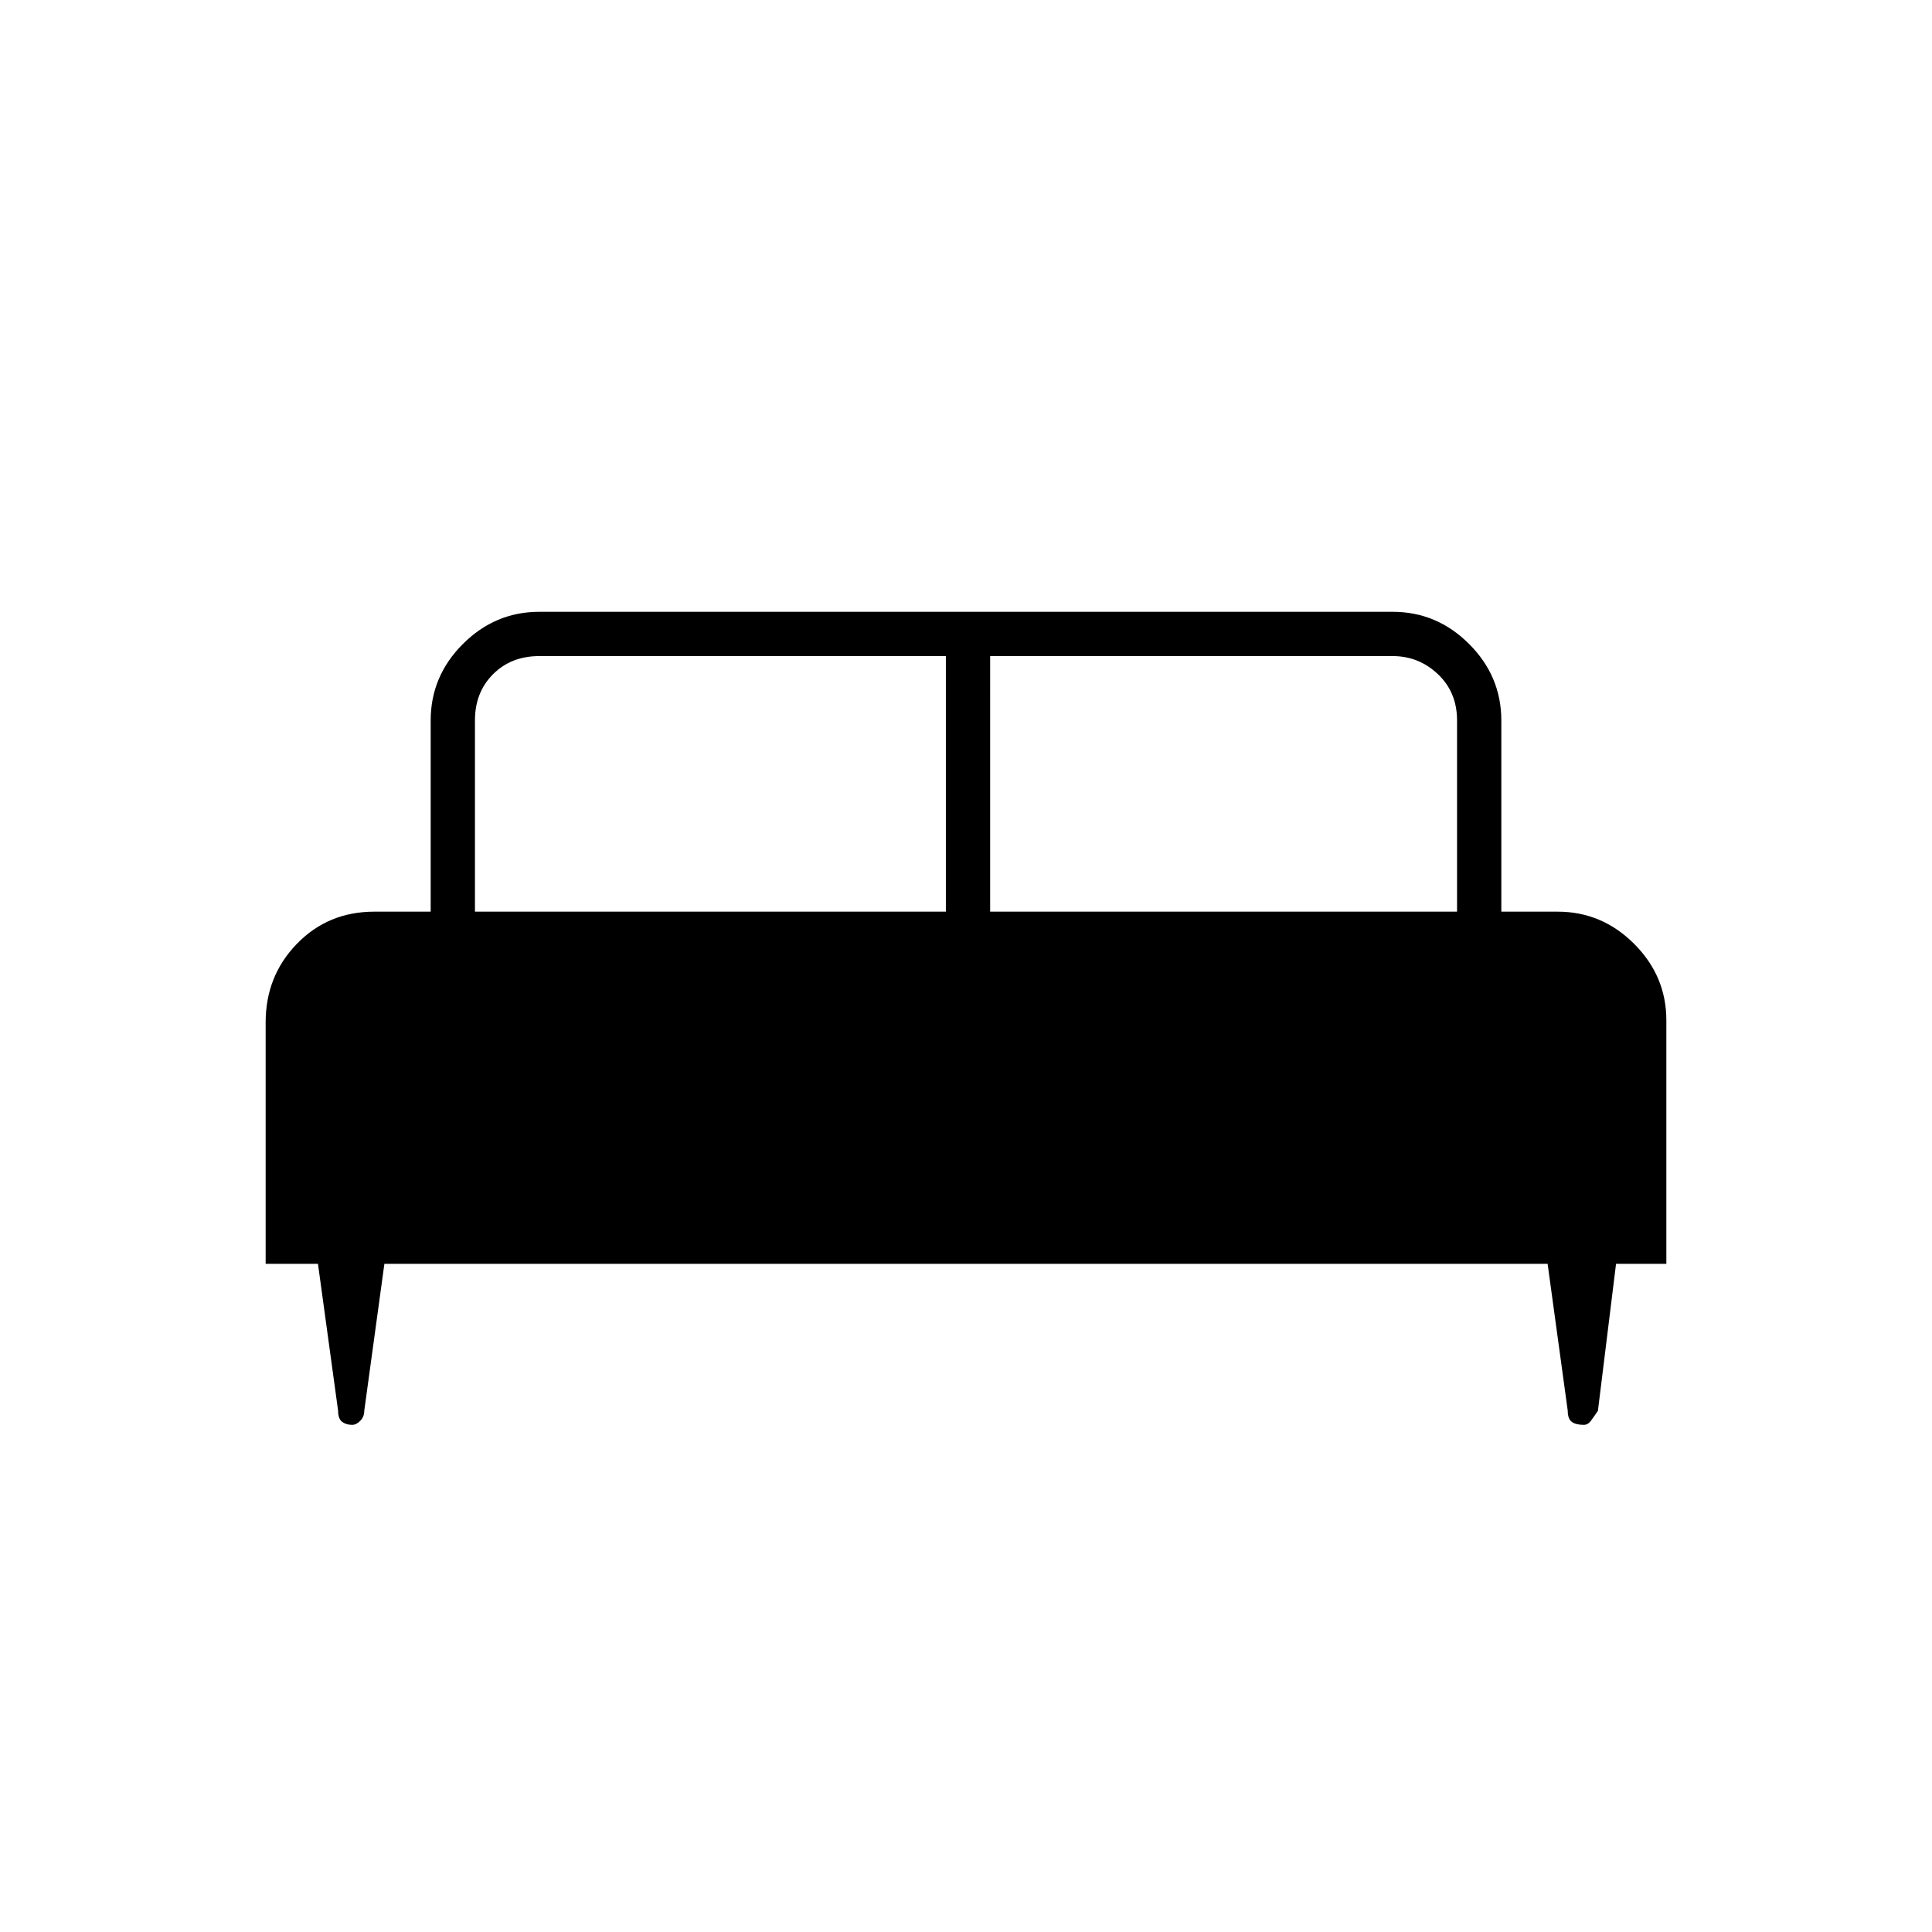 <svg xmlns="http://www.w3.org/2000/svg" height="48" width="48"><path d="M6.6 31.4v-6q0-1.15.775-1.95t1.925-.8h1.4V17.9q0-1.1.8-1.9.8-.8 1.9-.8h21.2q1.1 0 1.9.8.8.8.8 1.9v4.75h1.4q1.1 0 1.9.8.8.8.8 1.9v6.05h-1.25l-.45 3.65q-.1.15-.175.25-.075.1-.175.1-.2 0-.3-.075-.1-.075-.1-.275l-.5-3.65H9.55l-.5 3.65q0 .15-.1.25t-.2.1q-.15 0-.25-.075t-.1-.275l-.5-3.65Zm18-8.75h11.6V17.9q0-.7-.475-1.15-.475-.45-1.125-.45h-10Zm-12.8 0h11.7V16.3H13.4q-.7 0-1.15.45-.45.45-.45 1.15Z"/></svg>